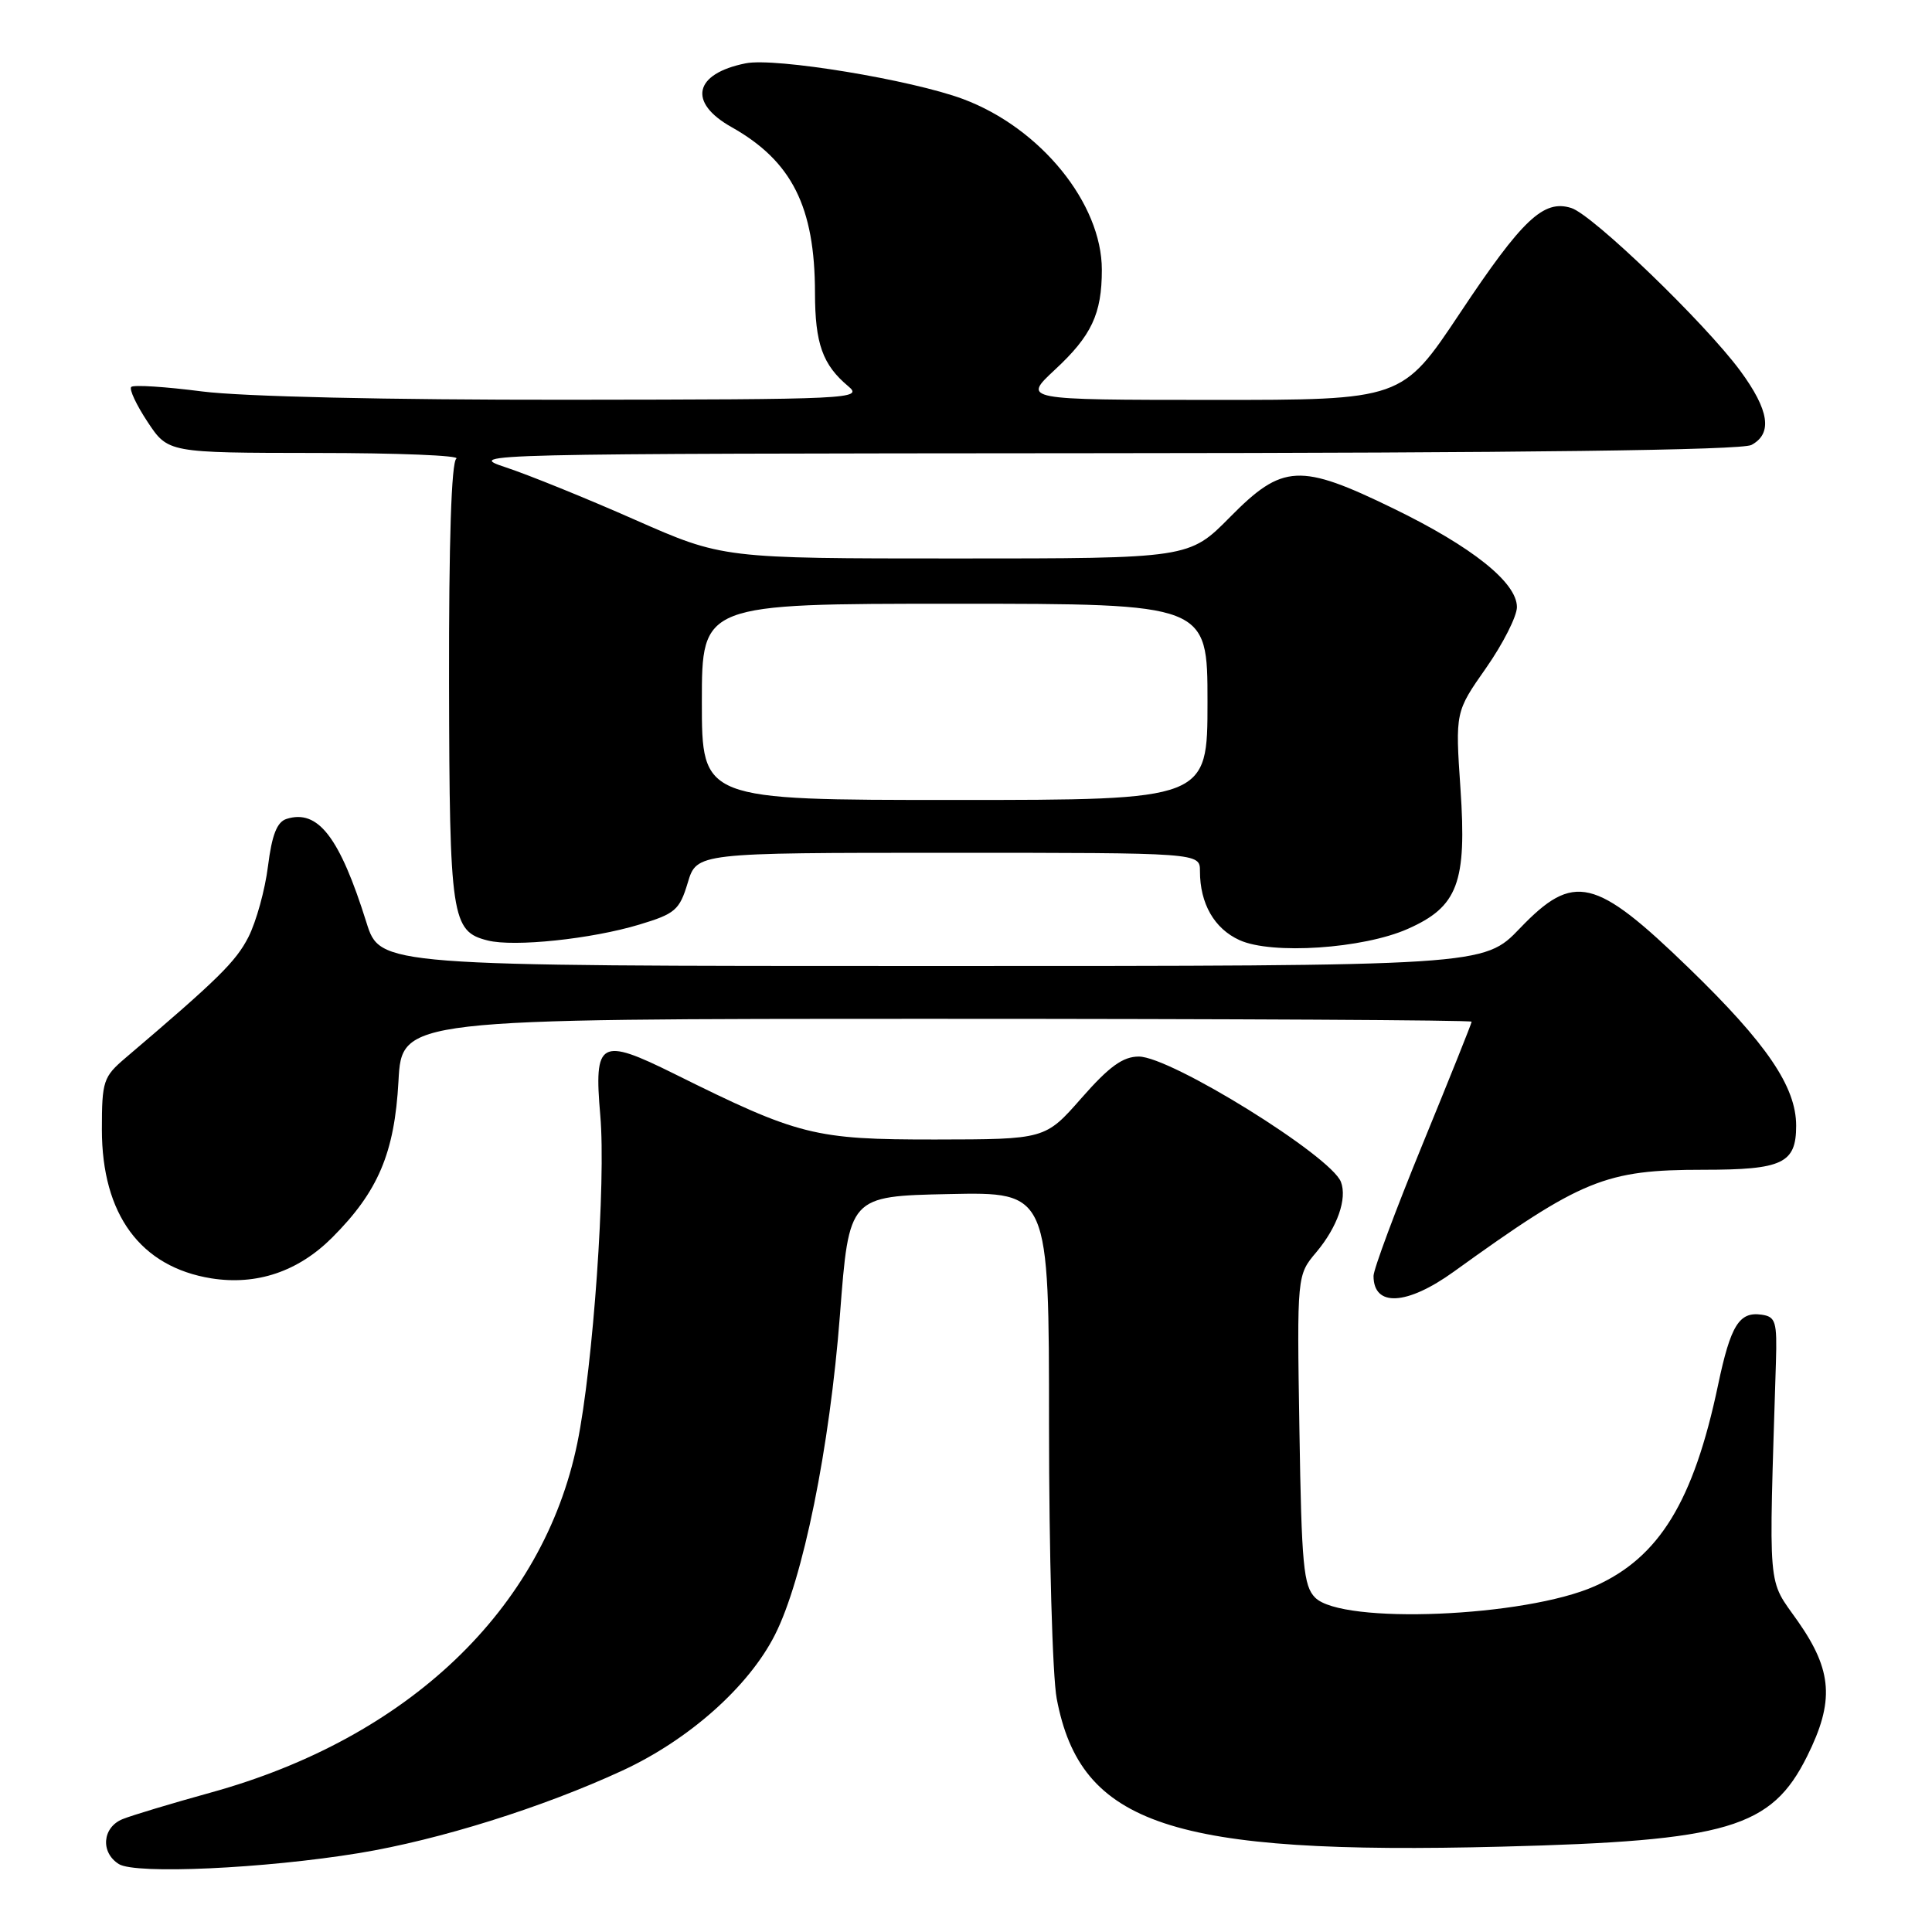 <?xml version="1.0" encoding="UTF-8" standalone="no"?>
<!DOCTYPE svg PUBLIC "-//W3C//DTD SVG 1.1//EN" "http://www.w3.org/Graphics/SVG/1.1/DTD/svg11.dtd" >
<svg xmlns="http://www.w3.org/2000/svg" xmlns:xlink="http://www.w3.org/1999/xlink" version="1.1" viewBox="0 0 256 256">
 <g >
 <path fill="currentColor"
d=" M 47.60 245.54 C 58.17 243.80 71.87 239.51 82.45 234.62 C 91.28 230.54 99.21 223.49 102.68 216.63 C 106.40 209.31 109.94 191.85 111.30 174.20 C 112.50 158.50 112.50 158.50 125.75 158.22 C 139.00 157.94 139.00 157.94 139.00 188.83 C 139.00 205.83 139.46 222.14 140.02 225.08 C 143.19 241.82 155.17 245.81 199.00 244.69 C 228.97 243.93 234.72 242.23 239.45 232.72 C 243.08 225.44 242.81 221.38 238.25 214.86 C 234.13 208.97 234.36 211.67 235.32 180.50 C 235.48 175.11 235.29 174.47 233.41 174.20 C 230.45 173.78 229.32 175.60 227.65 183.53 C 224.41 198.93 219.86 206.37 211.33 210.17 C 202.09 214.28 177.86 215.28 174.27 211.70 C 172.72 210.15 172.46 207.43 172.18 189.45 C 171.85 168.96 171.85 168.96 174.43 165.91 C 177.21 162.59 178.53 158.83 177.68 156.61 C 176.36 153.17 155.13 140.00 150.90 140.00 C 148.79 140.00 146.98 141.31 143.31 145.49 C 138.50 150.97 138.50 150.97 123.92 150.99 C 107.90 151.00 105.86 150.49 89.33 142.28 C 79.51 137.41 78.68 137.88 79.54 147.79 C 80.31 156.56 78.59 181.02 76.50 191.21 C 71.98 213.23 54.07 230.31 27.91 237.53 C 22.74 238.96 17.49 240.54 16.25 241.04 C 13.56 242.13 13.28 245.45 15.75 247.00 C 17.96 248.38 35.05 247.60 47.60 245.54 Z  M 192.64 168.50 C 209.62 156.26 212.69 155.00 225.72 155.00 C 236.21 155.00 238.00 154.15 238.00 149.16 C 238.00 144.00 234.10 138.27 223.80 128.29 C 211.34 116.22 208.54 115.56 201.40 123.00 C 196.61 128.00 196.61 128.00 123.49 128.00 C 50.37 128.00 50.37 128.00 48.56 122.25 C 45.01 110.92 42.14 107.19 37.97 108.51 C 36.70 108.91 36.03 110.63 35.51 114.77 C 35.12 117.91 33.95 122.13 32.92 124.16 C 31.25 127.43 28.89 129.75 16.64 140.17 C 13.69 142.68 13.50 143.24 13.50 149.67 C 13.50 160.93 18.62 167.88 28.01 169.39 C 34.01 170.34 39.51 168.49 44.01 163.99 C 50.11 157.89 52.28 152.78 52.80 143.25 C 53.25 135.00 53.25 135.00 124.13 135.00 C 163.11 135.00 195.00 135.17 195.00 135.38 C 195.00 135.59 192.07 142.90 188.50 151.61 C 184.93 160.33 182.00 168.19 182.00 169.07 C 182.00 173.22 186.42 172.98 192.64 168.50 Z  M 186.52 123.09 C 193.18 120.15 194.37 116.97 193.52 104.51 C 192.83 94.33 192.83 94.33 196.92 88.50 C 199.16 85.29 201.00 81.66 201.00 80.44 C 201.00 77.19 195.06 72.45 184.66 67.39 C 172.24 61.34 169.95 61.46 163.00 68.50 C 157.57 74.00 157.57 74.00 126.67 74.00 C 95.77 74.00 95.77 74.00 84.13 68.87 C 77.73 66.04 70.03 62.92 67.00 61.92 C 61.60 60.14 63.00 60.11 145.82 60.05 C 201.92 60.02 230.78 59.65 232.07 58.96 C 234.90 57.45 234.44 54.36 230.59 49.13 C 225.93 42.81 211.03 28.44 208.20 27.56 C 204.53 26.40 201.72 29.06 193.45 41.49 C 185.78 53.00 185.78 53.00 160.64 52.99 C 135.50 52.98 135.50 52.98 139.76 49.01 C 144.64 44.49 146.00 41.59 146.00 35.75 C 146.00 26.96 137.89 16.97 127.63 13.13 C 120.79 10.58 102.73 7.60 98.81 8.39 C 91.95 9.76 91.11 13.57 96.93 16.84 C 104.93 21.34 107.98 27.40 107.99 38.82 C 108.00 45.53 109.00 48.34 112.40 51.18 C 114.41 52.86 112.82 52.93 75.07 52.97 C 51.31 52.99 32.12 52.55 26.79 51.87 C 21.92 51.24 17.69 50.97 17.39 51.27 C 17.09 51.57 18.07 53.66 19.56 55.91 C 22.27 60.00 22.27 60.00 41.88 60.02 C 52.67 60.02 61.04 60.36 60.47 60.77 C 59.81 61.24 59.47 71.77 59.50 90.50 C 59.56 121.66 59.83 123.42 64.63 124.62 C 68.13 125.50 78.36 124.43 84.72 122.51 C 89.47 121.08 90.04 120.59 91.13 116.97 C 92.32 113.00 92.32 113.00 125.66 113.00 C 159.00 113.00 159.00 113.00 159.00 115.43 C 159.00 119.74 160.90 123.05 164.24 124.57 C 168.51 126.52 180.60 125.71 186.52 123.09 Z  M 93.00 93.00 C 93.00 80.00 93.00 80.00 126.50 80.00 C 160.00 80.00 160.00 80.00 160.00 93.00 C 160.00 106.00 160.00 106.00 126.50 106.00 C 93.00 106.00 93.00 106.00 93.00 93.00 Z "/>
</g>
</svg>